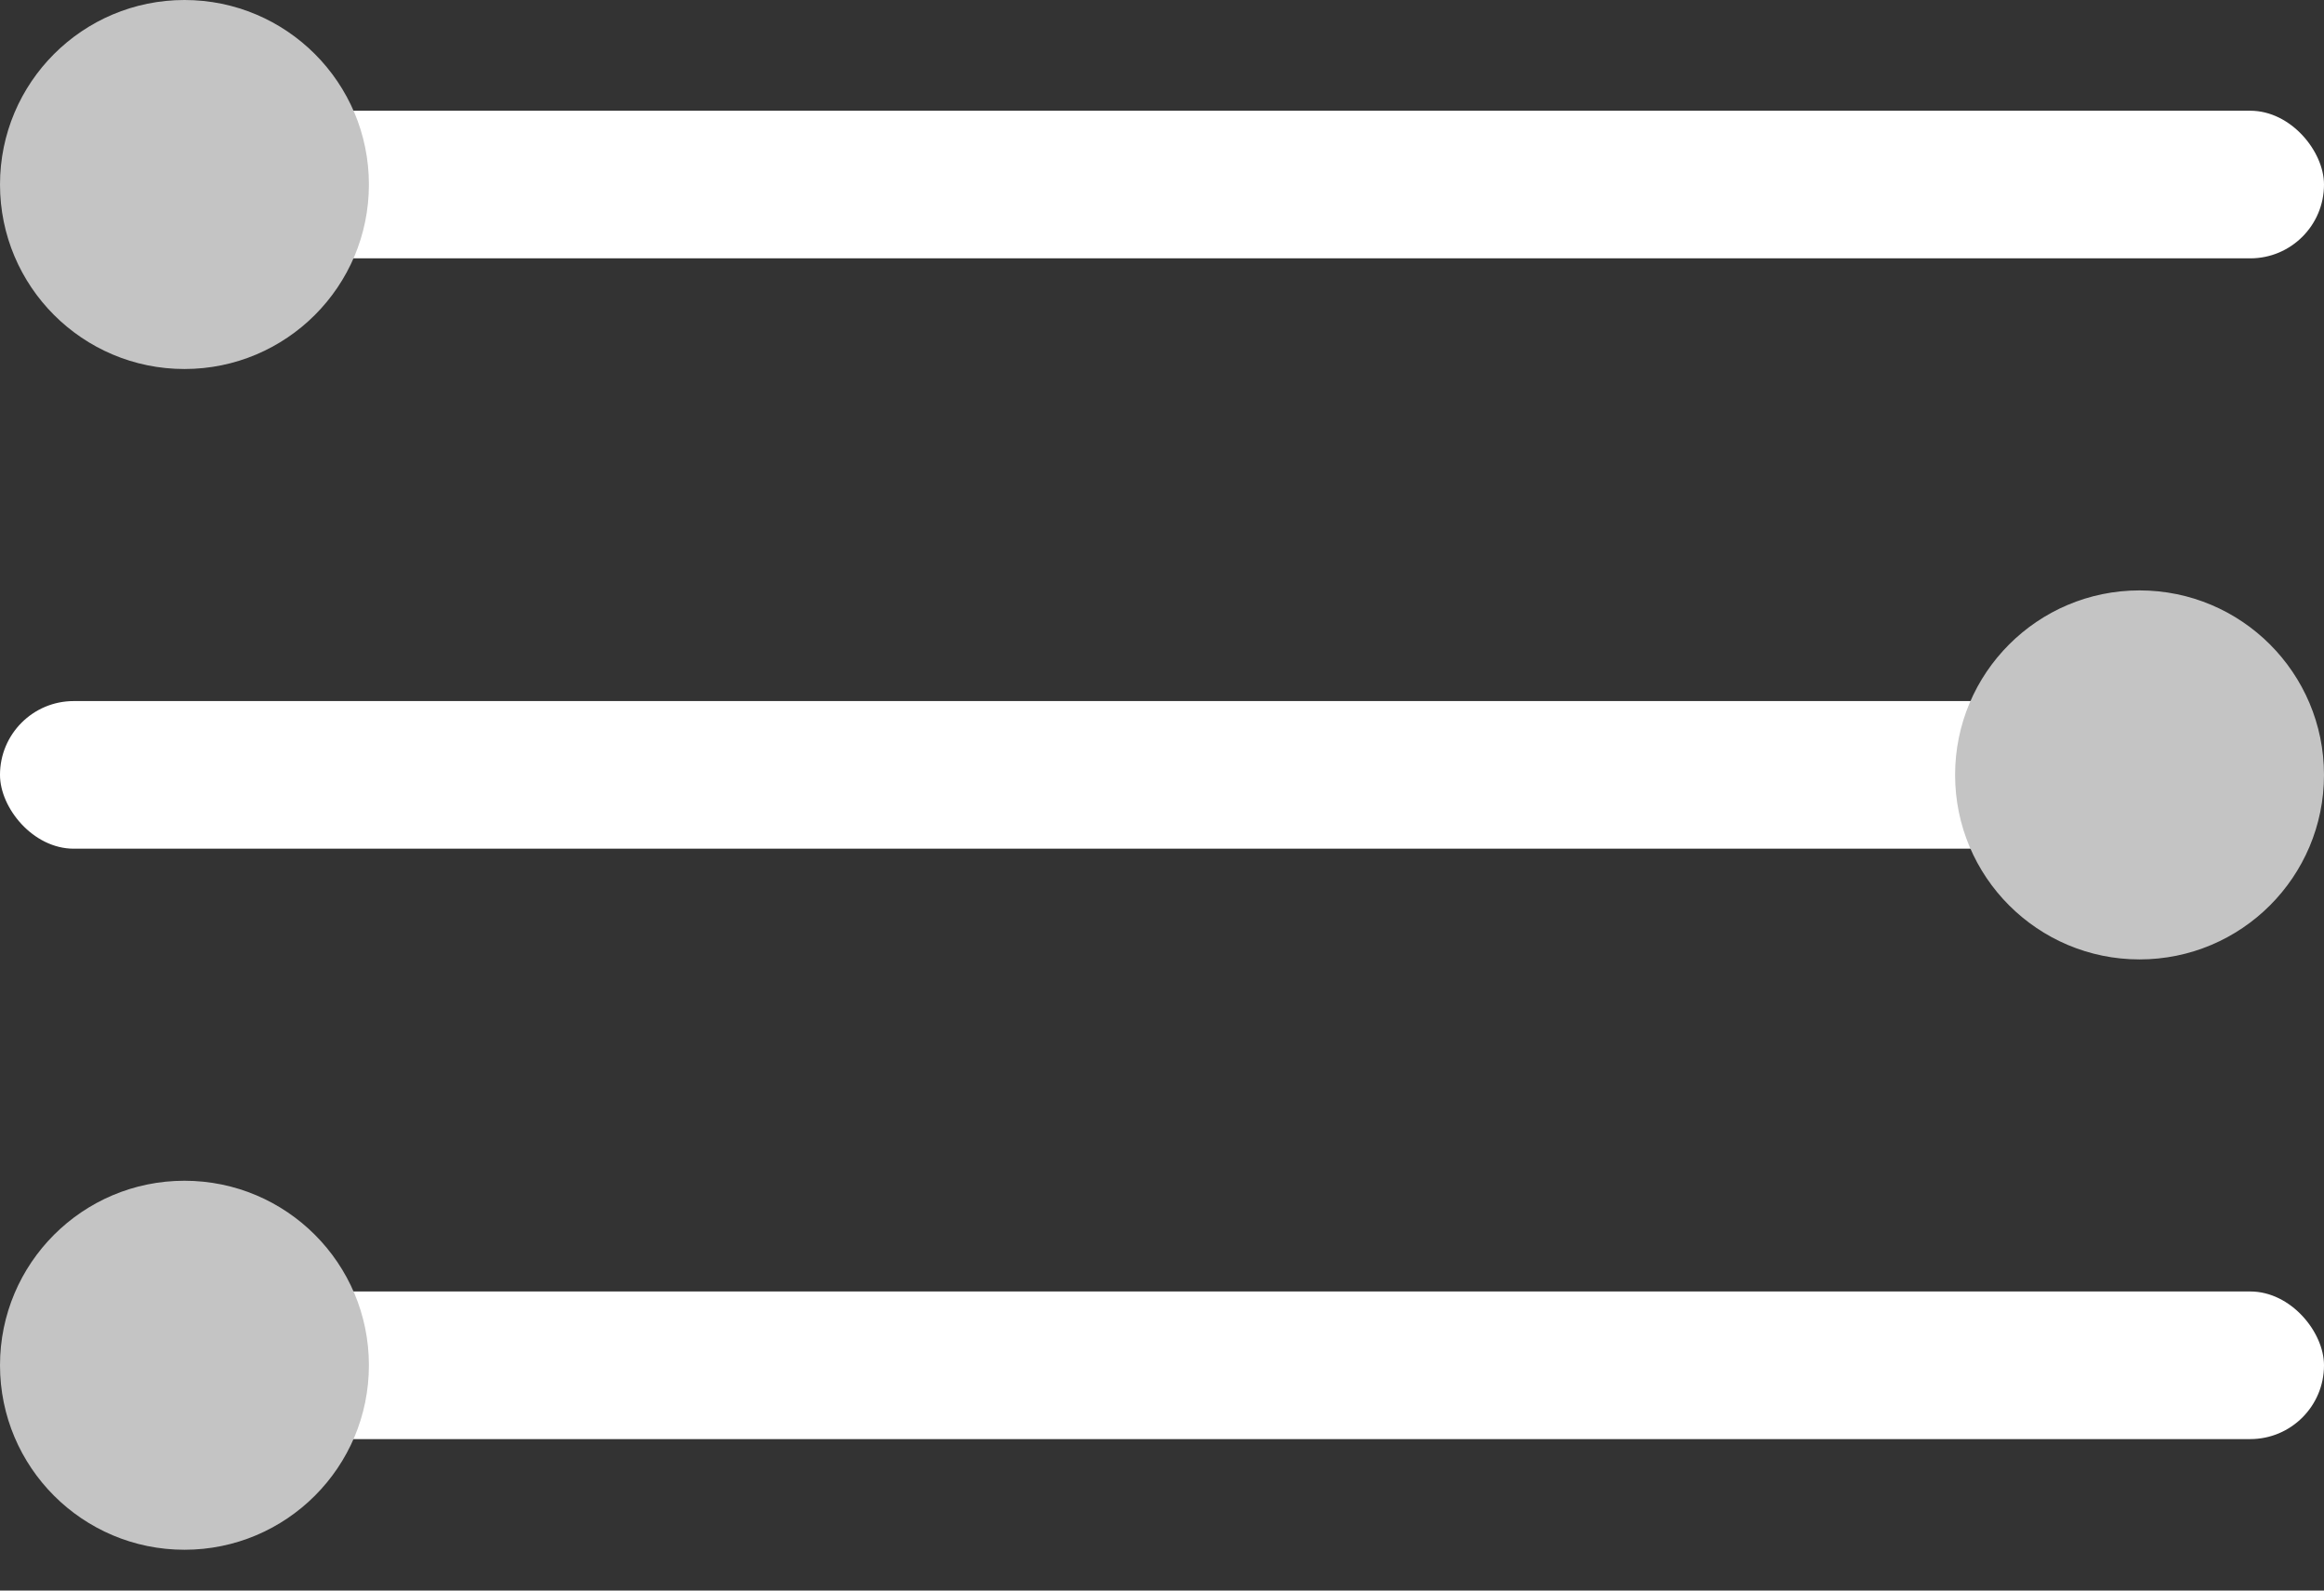 <svg width="38" height="26" viewBox="0 0 38 26" fill="none" xmlns="http://www.w3.org/2000/svg">
    <rect x="0" y="0" width="38" height="26" fill="#333333" stroke="none"/>
    <g class="hamburger--top">
        <rect x="2.413" y="1.81" width="35.587" height="2.413" rx="1.206" fill="white"/>
        <circle cx="3.016" cy="3.016" r="3.016" fill="#C4C4C4"/>
    </g>
    <g class="hamburger--middle">
        <rect x="35.587" y="13.873" width="35.587" height="2.413" rx="1.206" transform="rotate(-180 35.587 13.873)" fill="white"/>
        <circle cx="34.984" cy="12.667" r="3.016" transform="rotate(-180 34.984 12.667)" fill="#C4C4C4"/>
    </g>
    <g class="hamburger--bottom">
        <rect x="2.413" y="21.111" width="35.587" height="2.413" rx="1.206" fill="white"/>
        <circle cx="3.016" cy="22.317" r="3.016" fill="#C4C4C4"/>
    </g>
</svg>
